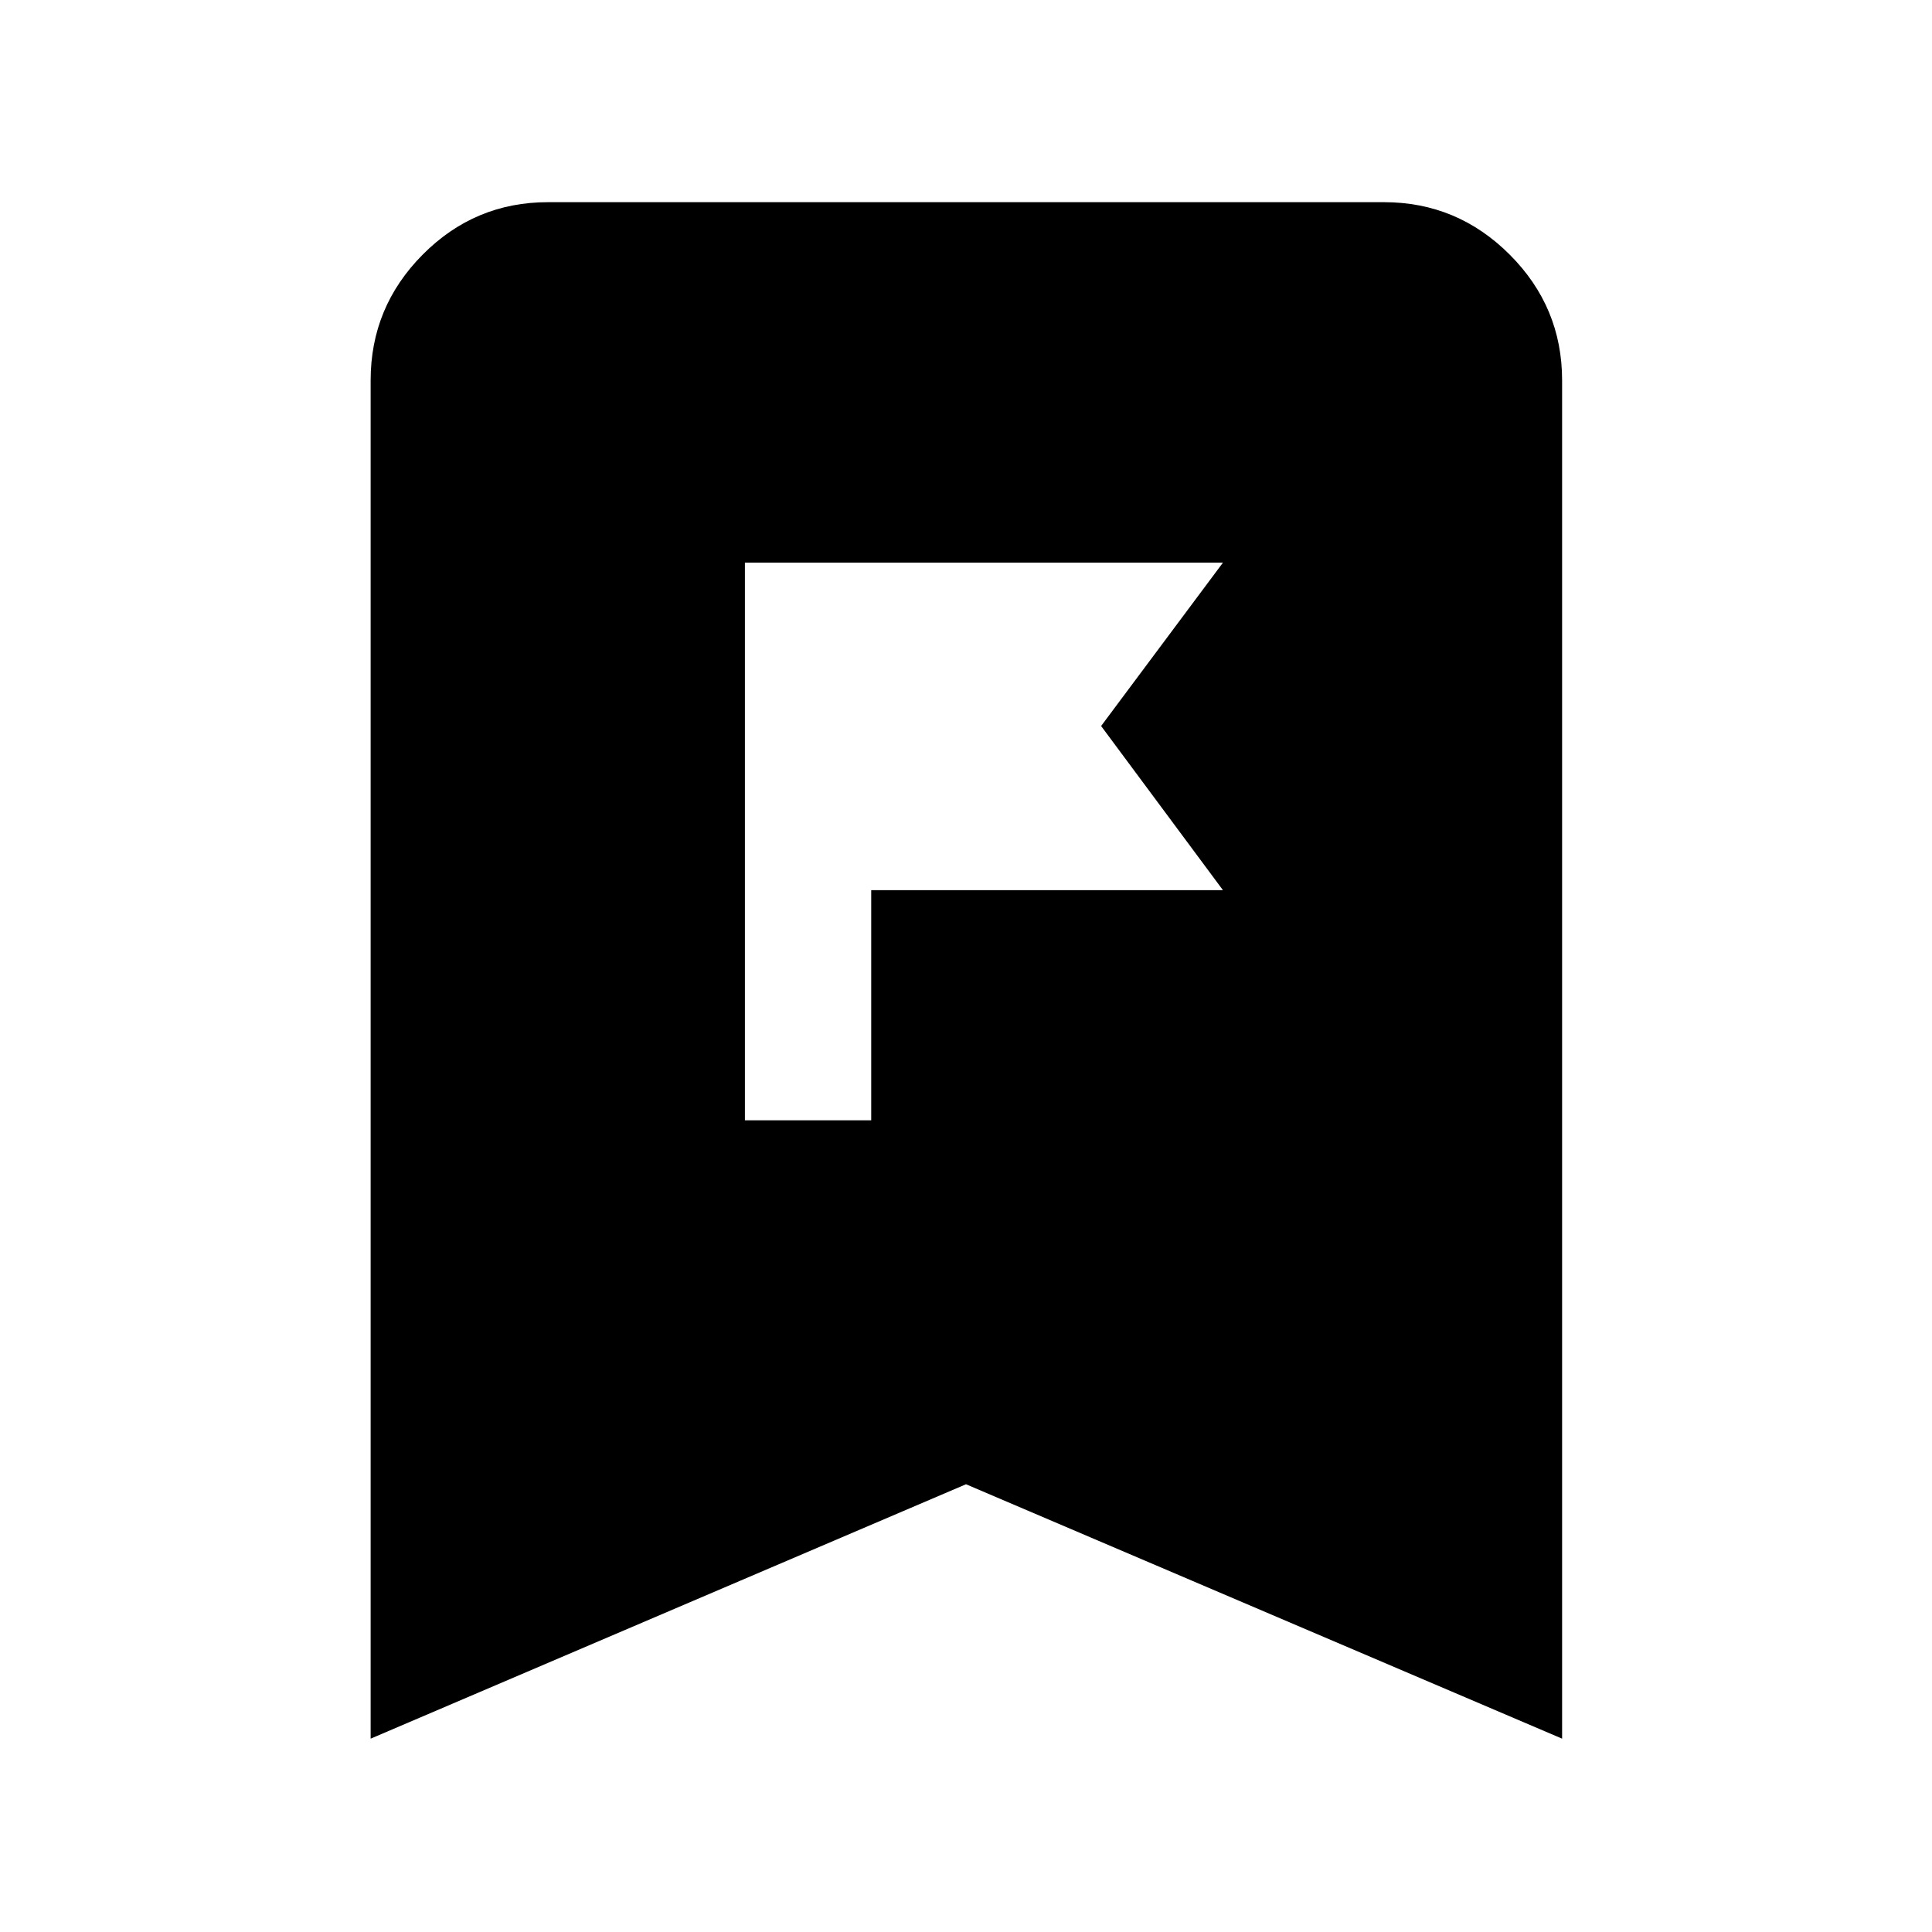 <svg xmlns="http://www.w3.org/2000/svg" height="40" viewBox="0 -960 960 960" width="40"><path d="M370.14-403.33h62.76v-114.35h174.78l-60.54-81.57 60.54-81.18H370.14v277.1ZM184.17-96.07v-674.94q0-36.43 25.87-62.48 25.86-26.05 62.28-26.05h415.36q36.42 0 62.47 26.05 26.05 26.05 26.05 62.48v674.94L480-222.48 184.17-96.07Z"/></svg>